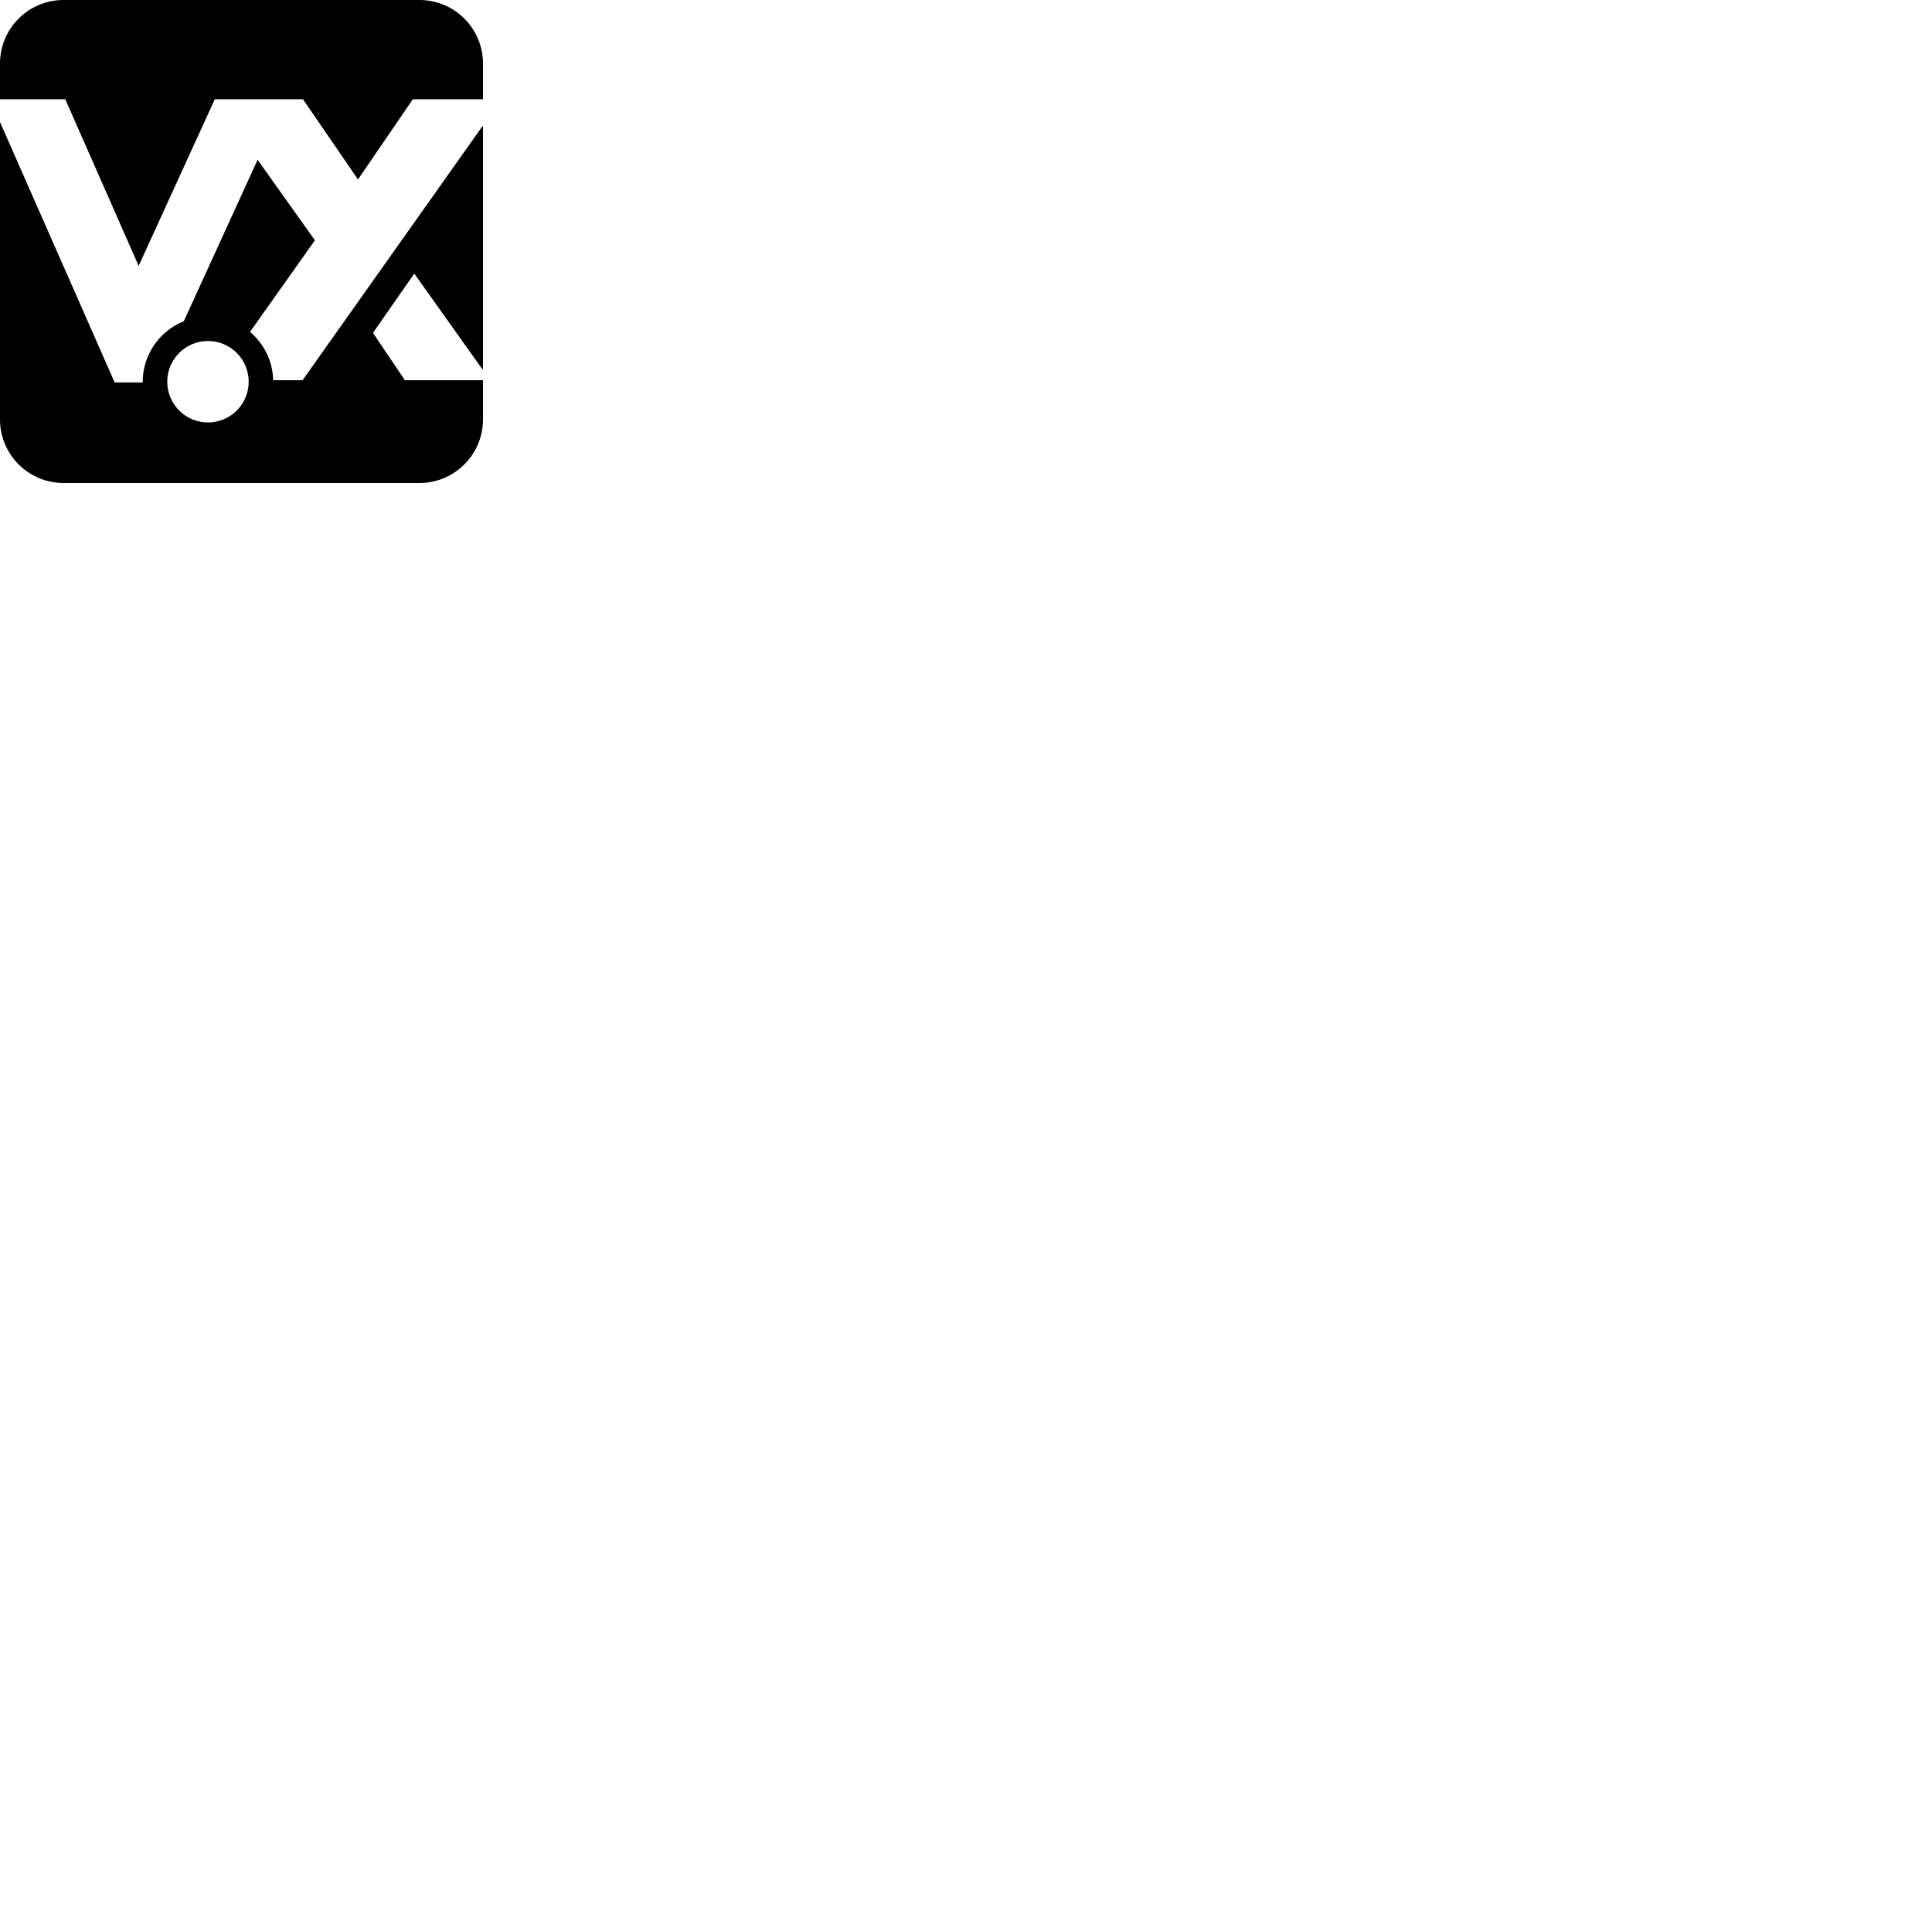 <svg xmlns="http://www.w3.org/2000/svg" version="1.1" viewBox="0 0 512 512" fill="currentColor"><path fill="currentColor" d="M16.877 0A16.84 16.84 0 0 0 0 16.877v9.432h17.305l19.44 44.152l20.148-44.094l-.041-.058h23.443l14.574 21.244l14.535-21.244H128v-9.432A16.84 16.84 0 0 0 111.123 0zM0 32.34v78.783A16.84 16.84 0 0 0 16.877 128h94.246A16.84 16.84 0 0 0 128 111.123v-10.357h-20.701l-8.46-12.551l10.948-15.707l18.014 25.308H128V33.518h-.2l-24.49 34.584l-9.236 13.04l-13.894 19.624h-7.791a17.283 17.283 0 0 0-6.13-12.809l17.19-24.275l-15.183-21.338l-19.567 42.814a17.282 17.282 0 0 0-10.867 16.004l.016.182h-7.465l-3.805-8.637zm55.117 58.037c5.956 0 10.783 4.83 10.783 10.785c0 5.957-4.826 10.785-10.783 10.785S44.33 107.12 44.33 101.162c0-5.956 4.83-10.785 10.787-10.785"/></svg>